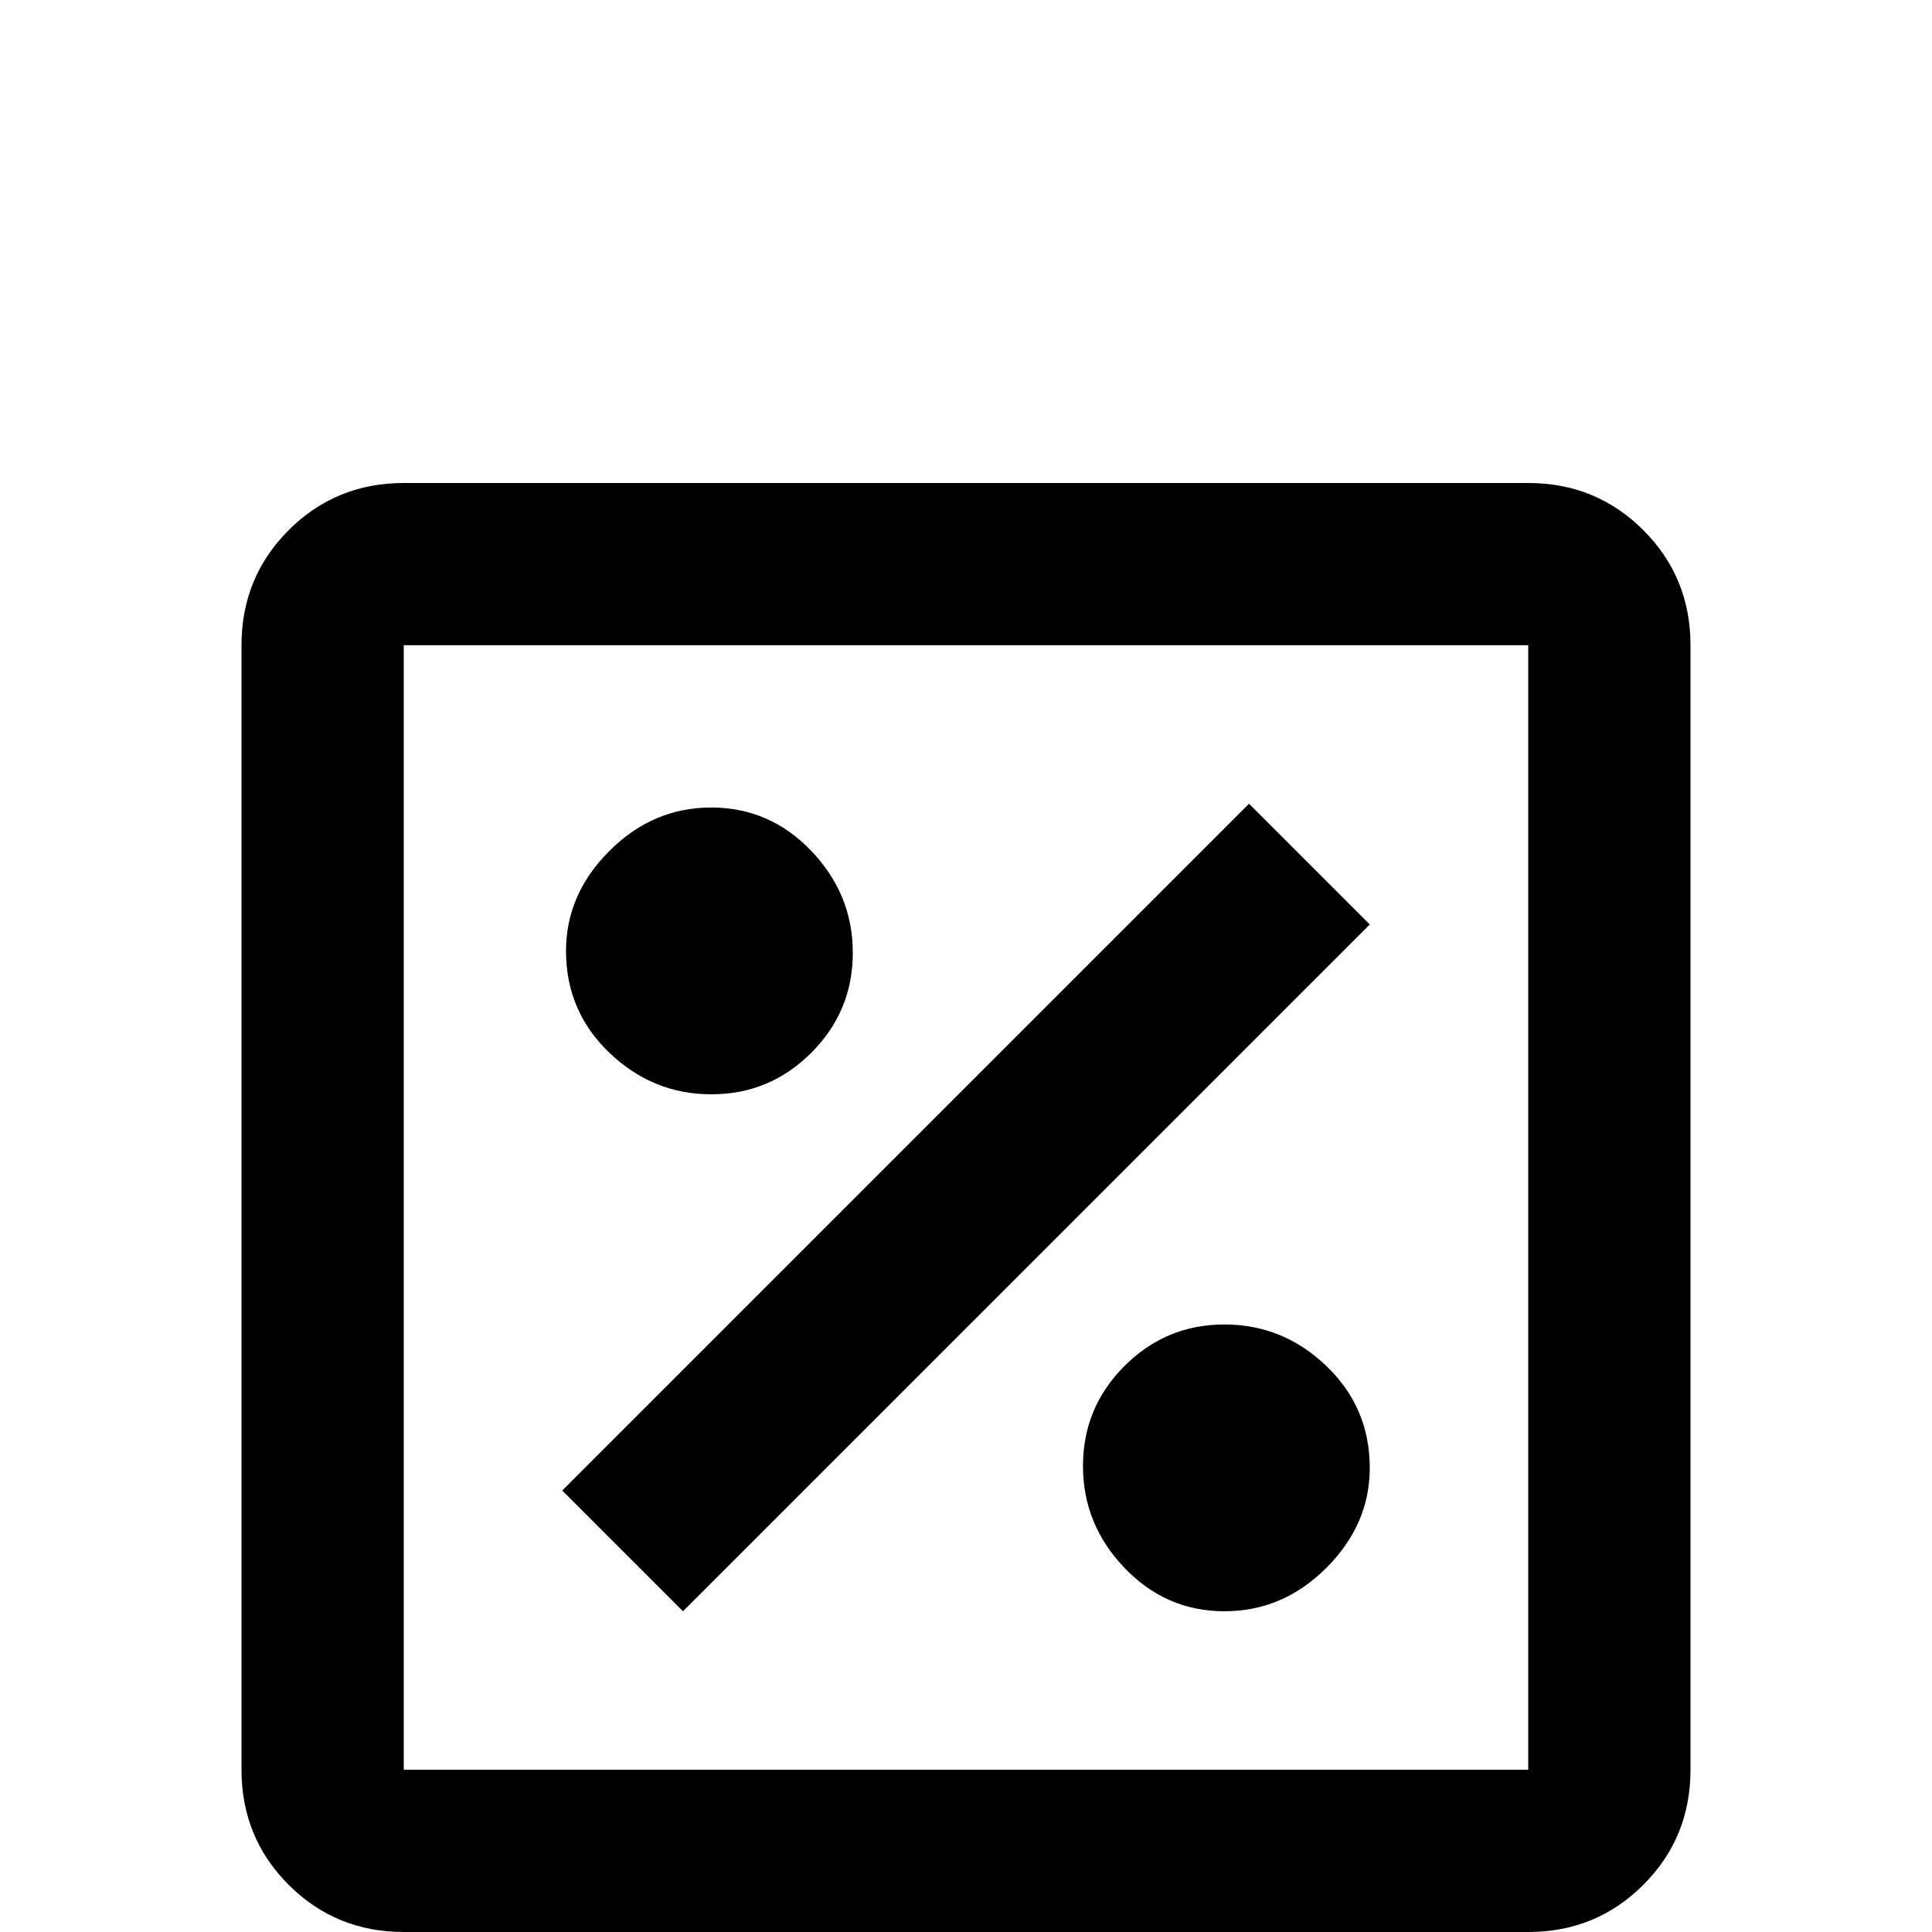 <svg xmlns="http://www.w3.org/2000/svg" viewBox="0 -512 512 512">
	<path fill="#000000" d="M405 -384H107Q89 -384 76.5 -371.5Q64 -359 64 -341V-43Q64 -25 76.5 -12.5Q89 0 107 0H405Q423 0 435.5 -12.5Q448 -25 448 -43V-341Q448 -359 435.5 -371.5Q423 -384 405 -384ZM405 -43H107V-341H405ZM363 -123Q363 -108 351.5 -96.5Q340 -85 324.5 -85Q309 -85 298 -96.5Q287 -108 287 -123.5Q287 -139 298 -150Q309 -161 324.5 -161Q340 -161 351.5 -150Q363 -139 363 -123ZM181 -85L149 -117L331 -299L363 -267ZM150 -260Q150 -275 161.5 -286.5Q173 -298 188.5 -298Q204 -298 215 -286.5Q226 -275 226 -259.5Q226 -244 215 -233Q204 -222 188.5 -222Q173 -222 161.5 -233Q150 -244 150 -260Z"/>
</svg>